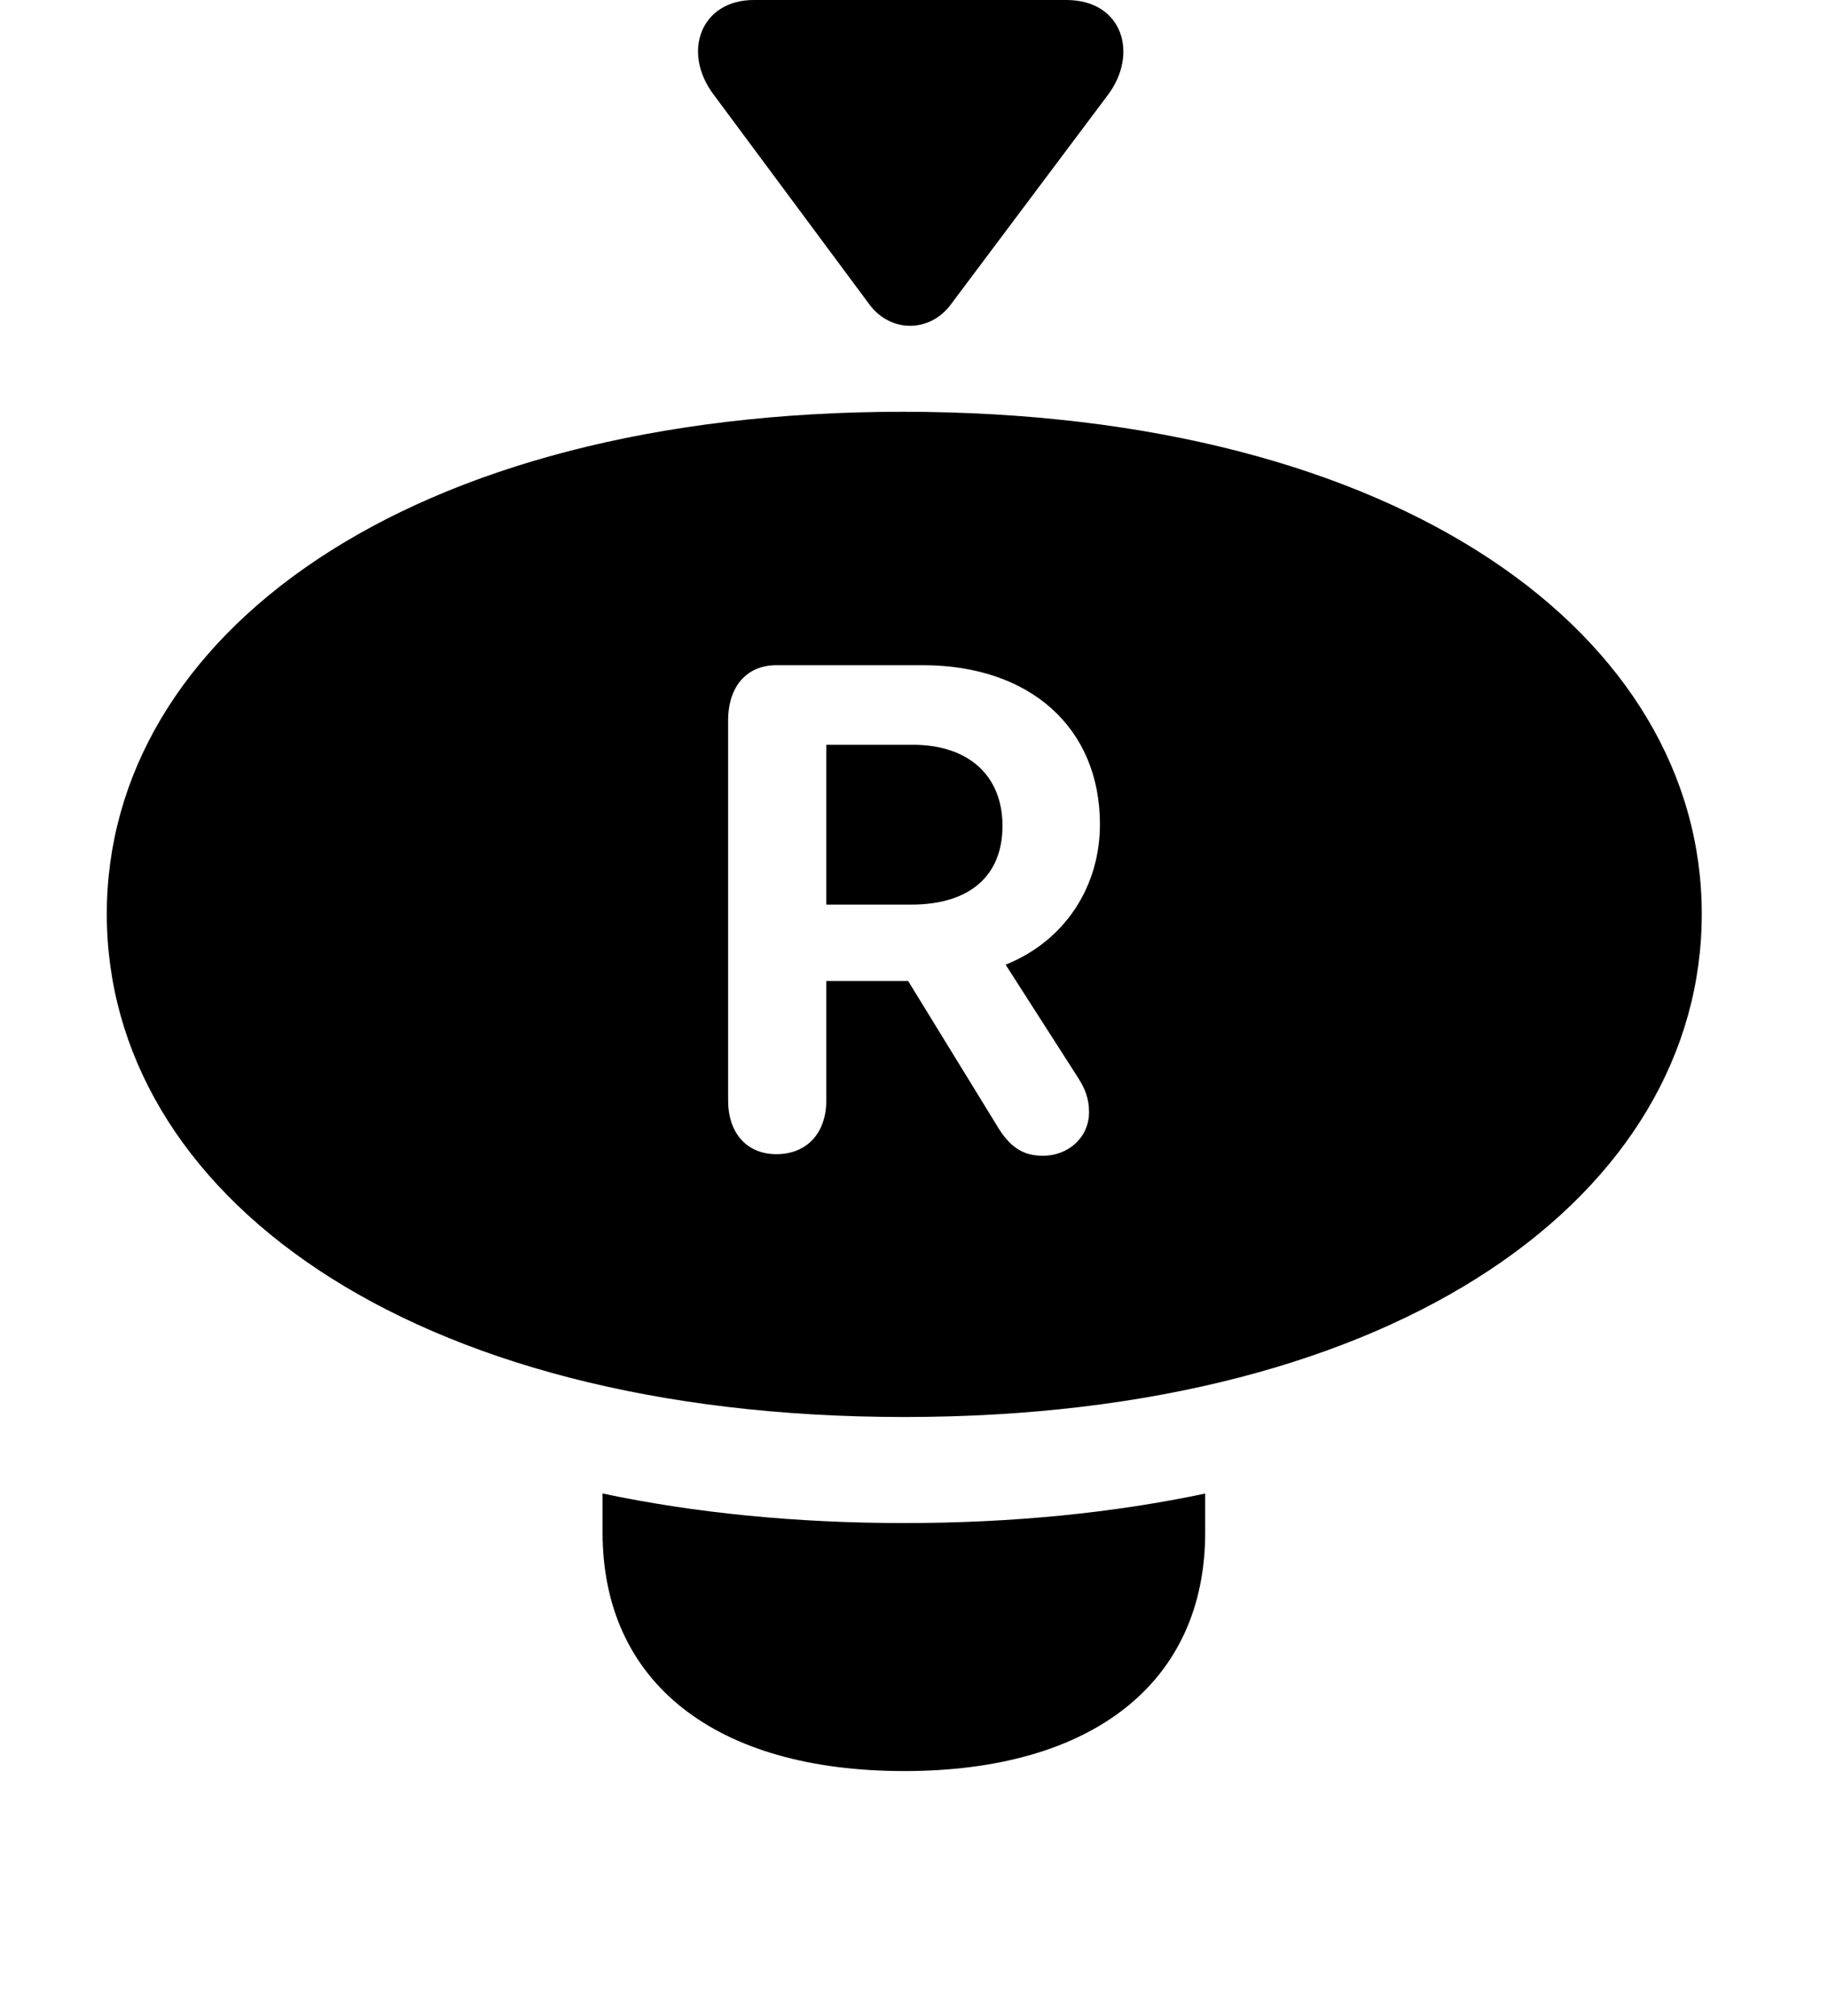 <svg version="1.1" xmlns="http://www.w3.org/2000/svg" xmlns:xlink="http://www.w3.org/1999/xlink" viewBox="0 0 32.06 35.342">
 <g>
  
  <path d="M15.859 26.701C17.766 26.701 19.533 26.522 21.137 26.184L21.137 26.865C21.137 29.49 19.168 31.049 15.859 31.049C12.537 31.049 10.568 29.49 10.568 26.865L10.568 26.183C12.175 26.522 13.947 26.701 15.859 26.701Z" style="fill:hsl(0 0 0/0.85)"></path>
  <path d="M29.846 16.023C29.846 20.904 24.596 24.842 15.859 24.842C7.109 24.842 1.873 20.904 1.873 16.023C1.873 11.156 7.109 7.219 15.832 7.219C24.596 7.219 29.846 11.156 29.846 16.023ZM13.617 11.662C13.098 11.662 12.77 12.031 12.77 12.633L12.77 19.291C12.77 19.865 13.098 20.234 13.617 20.234C14.15 20.234 14.492 19.865 14.492 19.291L14.492 17.199L15.928 17.199L17.473 19.715C17.705 20.111 17.938 20.262 18.293 20.262C18.73 20.262 19.1 19.947 19.1 19.496C19.1 19.264 19.031 19.086 18.908 18.895L17.637 16.912C18.662 16.502 19.291 15.559 19.291 14.451C19.291 12.756 18.061 11.662 16.188 11.662ZM17.582 14.479C17.582 15.354 17.008 15.859 15.982 15.859L14.492 15.859L14.492 13.057L16.01 13.057C16.994 13.057 17.582 13.604 17.582 14.479Z" style="fill:hsl(0 0 0/0.85)"></path>
  <path d="M12.523 1.668L15.244 5.332C15.613 5.838 16.311 5.838 16.68 5.332L19.428 1.668C19.975 0.943 19.688 0 18.703 0L13.221 0C12.291 0 11.949 0.916 12.523 1.668Z" style="fill:hsl(0 0 0/0.85)"></path>
 </g>
</svg>